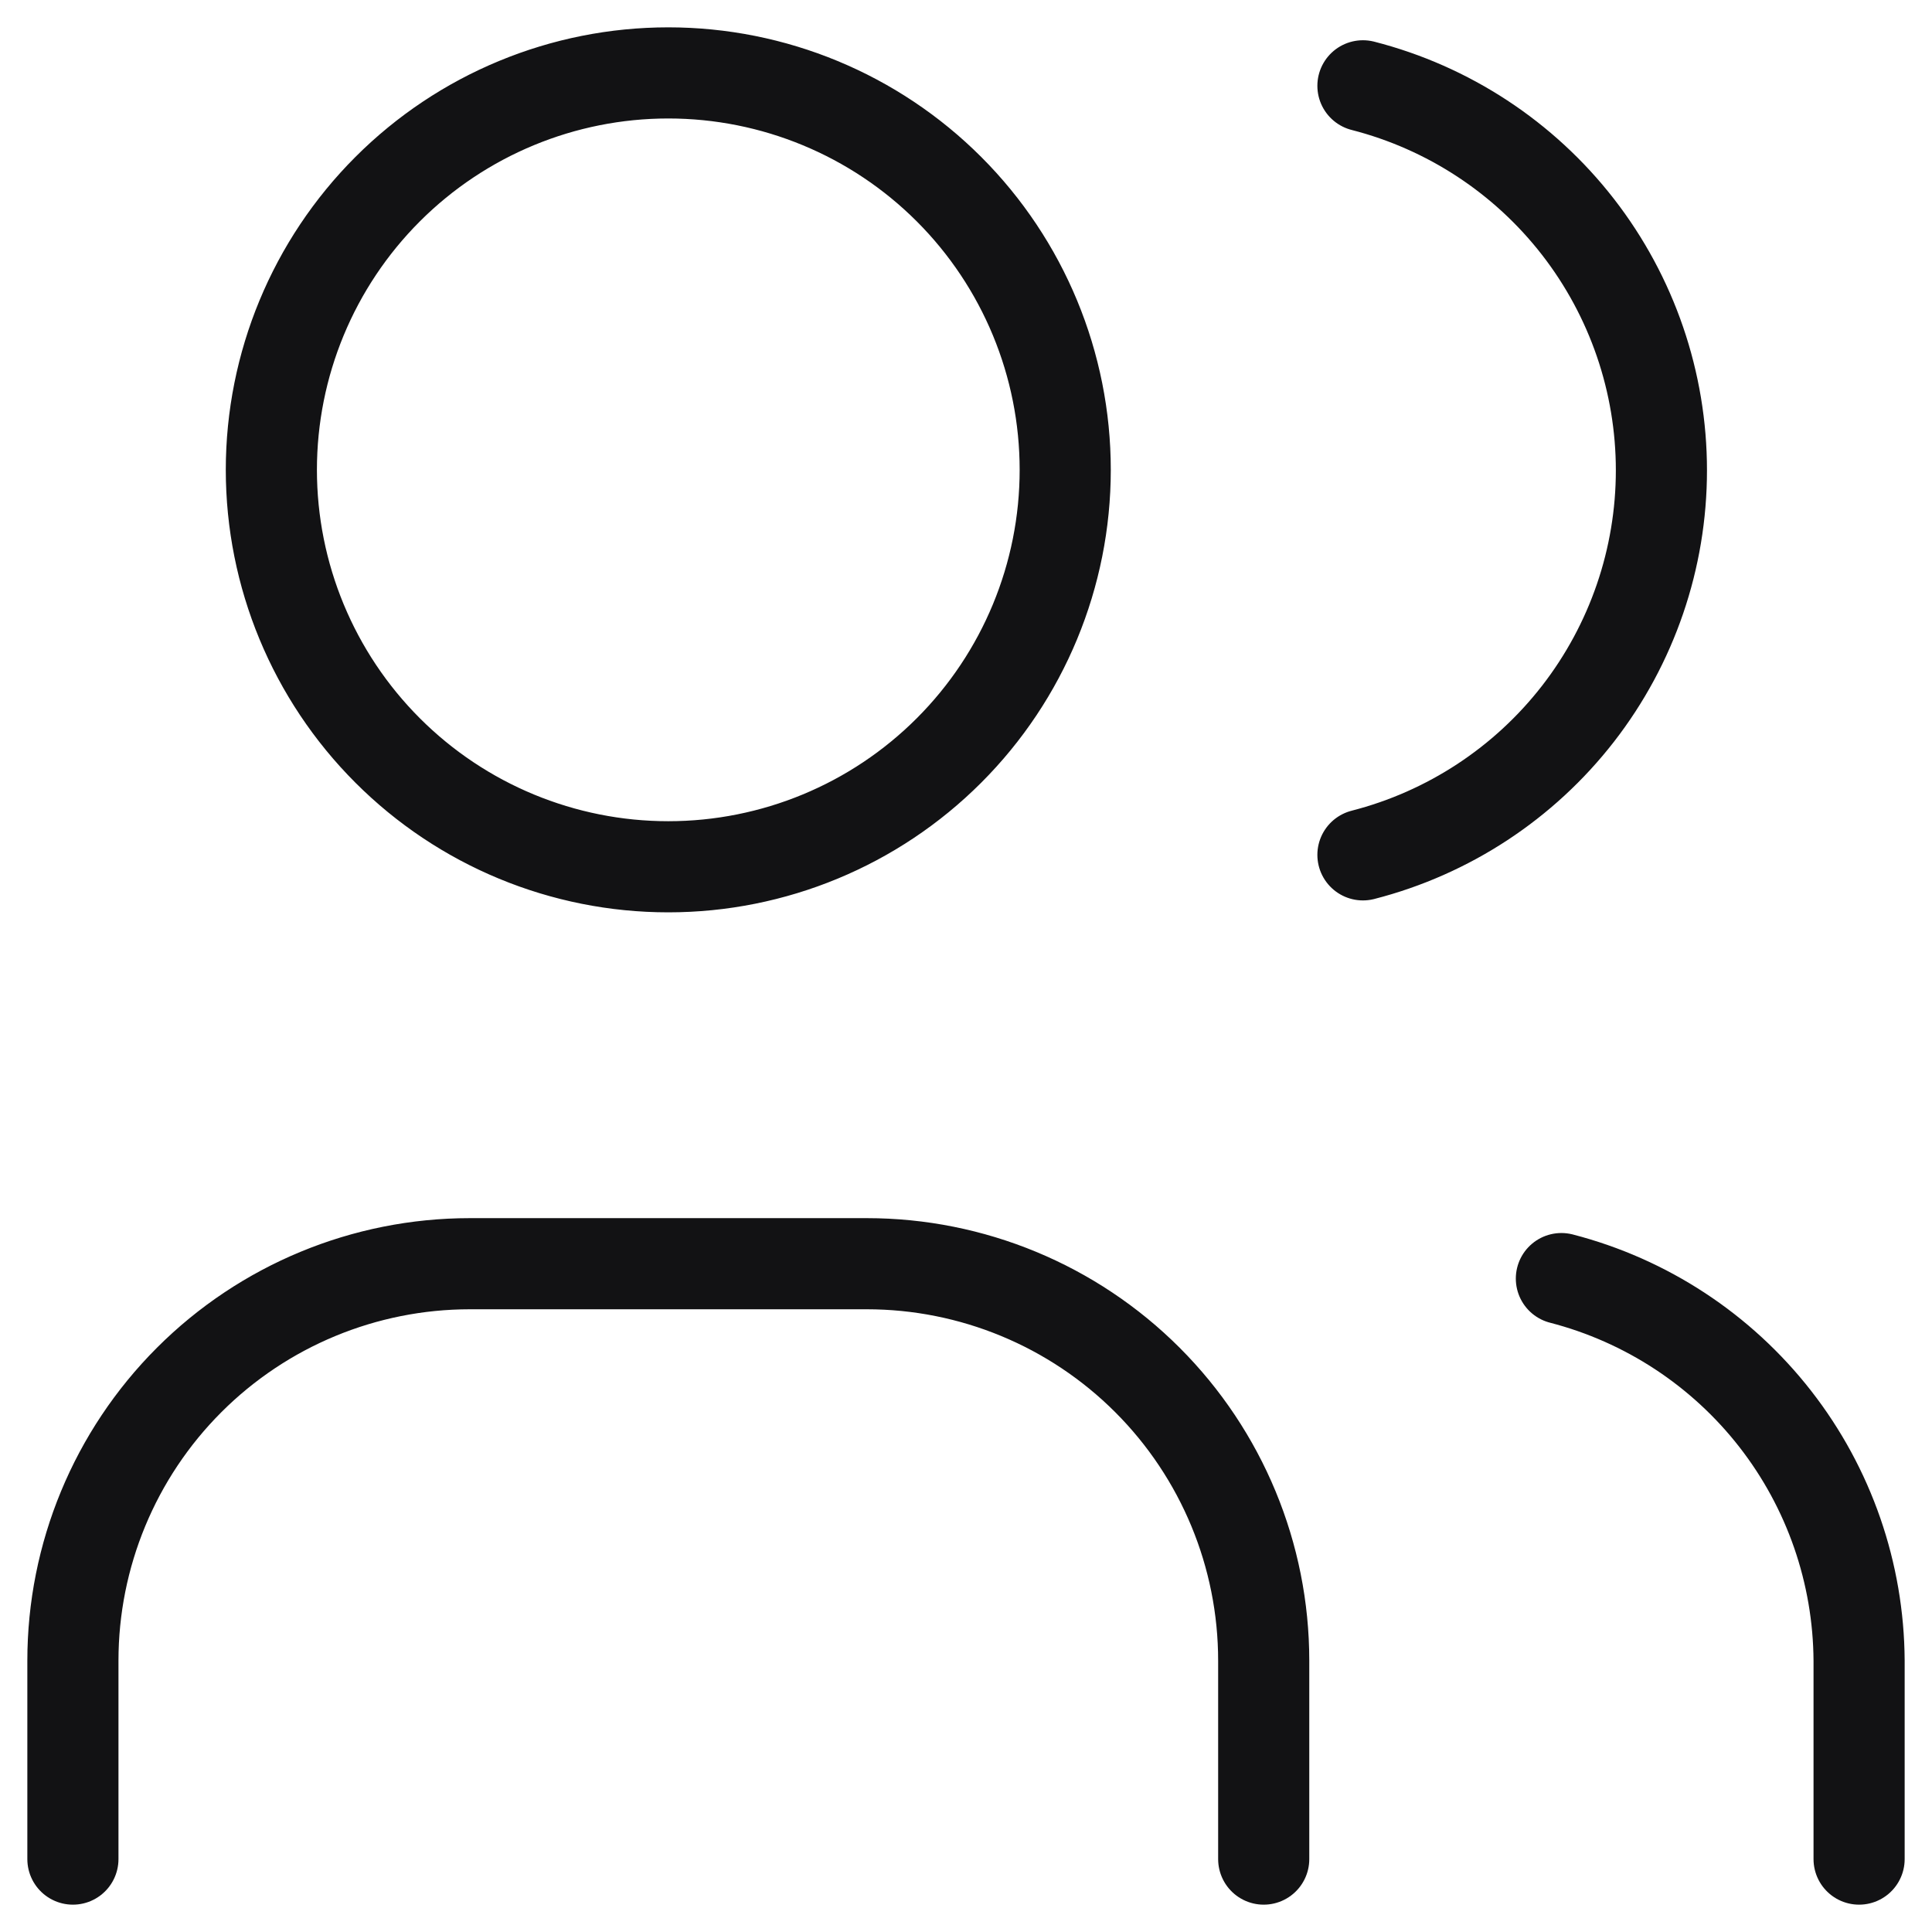 <svg width="53" height="53" viewBox="0 0 53 53" fill="none" xmlns="http://www.w3.org/2000/svg">
<path d="M2 51V45.556C2 42.668 3.147 39.898 5.189 37.856C7.231 35.814 10.001 34.667 12.889 34.667H23.778C26.666 34.667 29.435 35.814 31.477 37.856C33.519 39.898 34.667 42.668 34.667 45.556V51M37.389 2.354C39.731 2.954 41.807 4.316 43.29 6.226C44.772 8.136 45.577 10.485 45.577 12.902C45.577 15.32 44.772 17.669 43.29 19.579C41.807 21.489 39.731 22.851 37.389 23.451M51 51V45.556C50.986 43.152 50.178 40.821 48.7 38.925C47.223 37.03 45.16 35.676 42.833 35.075M7.444 12.889C7.444 15.777 8.592 18.546 10.634 20.588C12.676 22.631 15.445 23.778 18.333 23.778C21.221 23.778 23.991 22.631 26.033 20.588C28.075 18.546 29.222 15.777 29.222 12.889C29.222 10.001 28.075 7.231 26.033 5.189C23.991 3.147 21.221 2 18.333 2C15.445 2 12.676 3.147 10.634 5.189C8.592 7.231 7.444 10.001 7.444 12.889Z" stroke="#121214" stroke-width="2.5" stroke-linecap="round" stroke-linejoin="round"/>
</svg>
